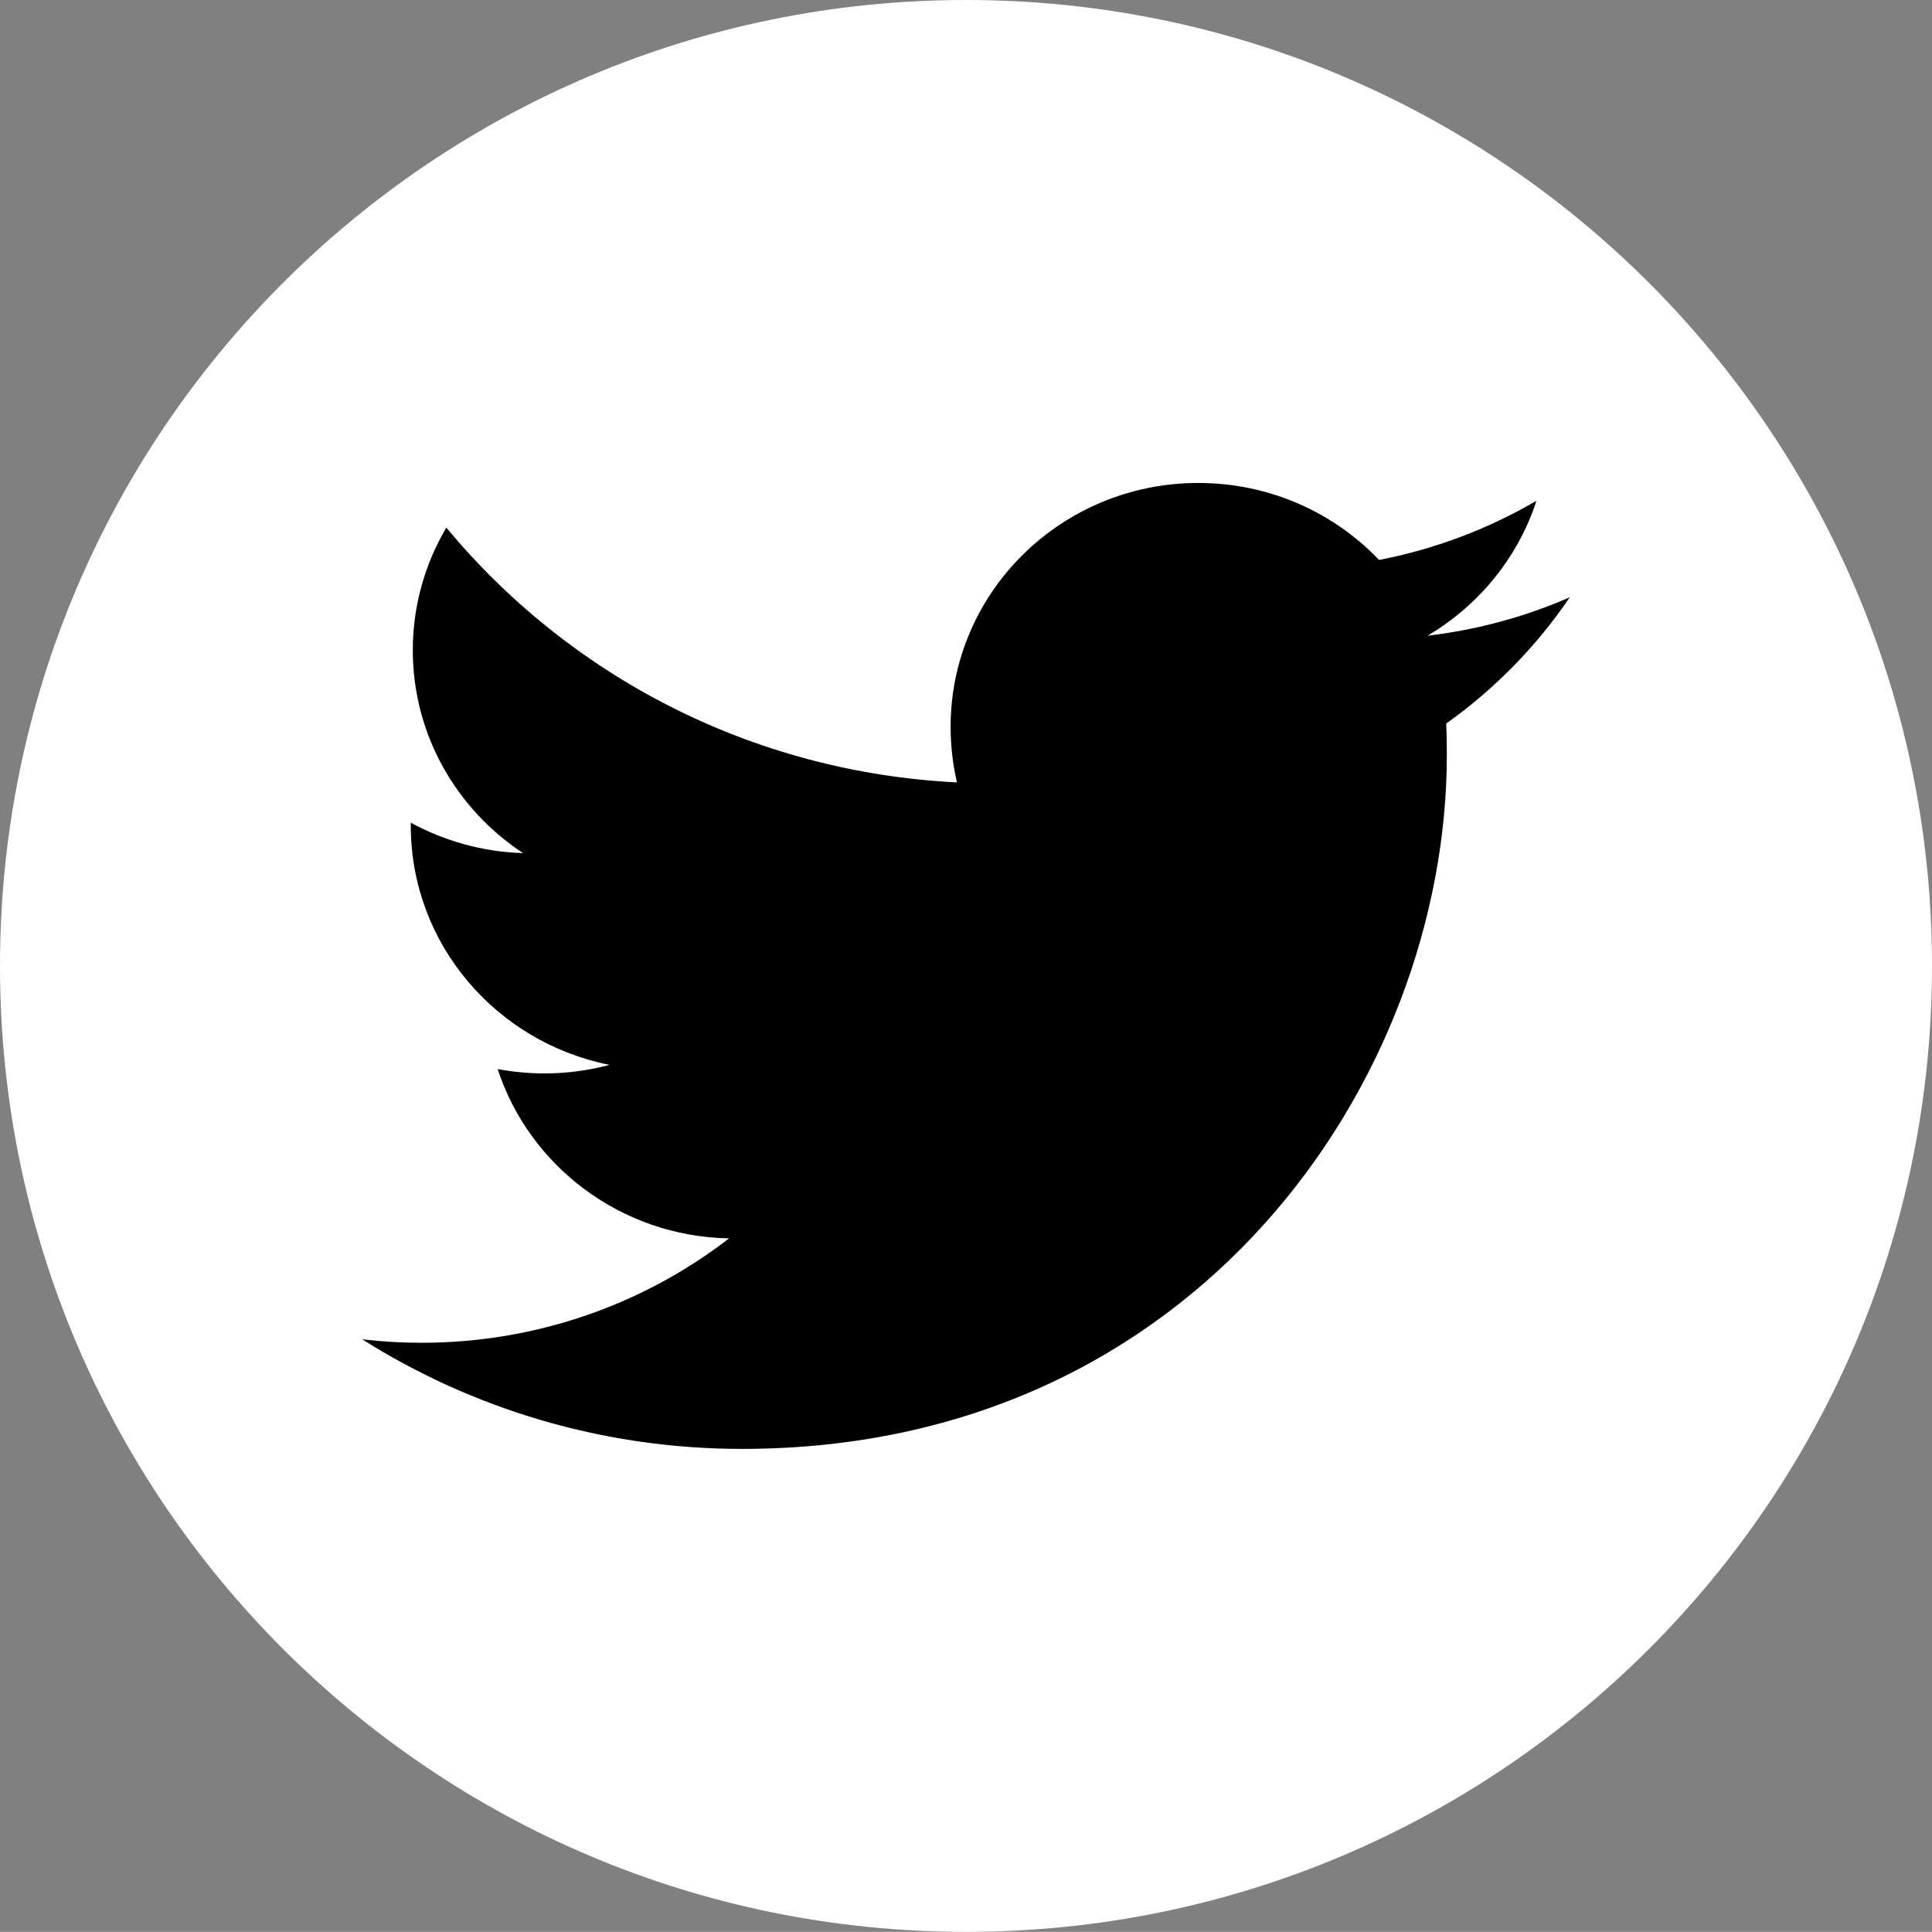 <?xml version="1.0" encoding="utf-8"?>
<!-- Generator: Adobe Illustrator 17.0.0, SVG Export Plug-In . SVG Version: 6.00 Build 0)  -->
<!DOCTYPE svg PUBLIC "-//W3C//DTD SVG 1.1//EN" "http://www.w3.org/Graphics/SVG/1.1/DTD/svg11.dtd">
<svg version="1.1" id="Layer_1" xmlns="http://www.w3.org/2000/svg" xmlns:xlink="http://www.w3.org/1999/xlink" x="0px" y="0px"
	 width="28.002px" height="28px" viewBox="0 0 28.002 28" enable-background="new 0 0 28.002 28" xml:space="preserve">
<rect x="0" y="0" width="28.002" height="28" fill="#808080" stroke="none"/>
<g>
	<defs>
		<rect id="SVGID_1_" width="28.002" height="28"/>
	</defs>
	<clipPath id="SVGID_2_">
		<use xlink:href="#SVGID_1_"  overflow="visible"/>
	</clipPath>
	<path clip-path="url(#SVGID_2_)" fill="#FFFFFF" d="M28.002,14c0,7.731-6.269,14-14,14C6.269,28,0,21.731,0,14
		C0,6.267,6.269,0,14.002,0C21.733,0,28.002,6.267,28.002,14"/>
	<path clip-path="url(#SVGID_2_)" fill="#000000" d="M22.269,7.258c-0.694,0.406-1.463,0.699-2.281,0.858
		C19.334,7.429,18.401,7,17.368,7c-1.983,0-3.59,1.582-3.59,3.535c0,0.276,0.032,0.545,0.092,0.805
		c-2.984-0.148-5.629-1.554-7.401-3.693C6.161,8.169,5.983,8.776,5.983,9.424c0,1.226,0.635,2.307,1.598,2.941
		c-0.588-0.018-1.142-0.177-1.627-0.441v0.044c0,1.712,1.238,3.14,2.881,3.466c-0.302,0.081-0.618,0.124-0.947,0.124
		c-0.231,0-0.455-0.023-0.675-0.063c0.458,1.403,1.783,2.425,3.354,2.454c-1.229,0.948-2.777,1.513-4.46,1.513
		c-0.29,0-0.575-0.017-0.857-0.05C6.84,20.415,8.728,21,10.755,21c6.605,0,10.215-5.385,10.215-10.056
		c0-0.153-0.002-0.306-0.009-0.457c0.701-0.498,1.31-1.121,1.791-1.83c-0.644,0.281-1.335,0.471-2.062,0.557
		C21.432,8.776,22,8.084,22.269,7.258"/>
</g>
</svg>
